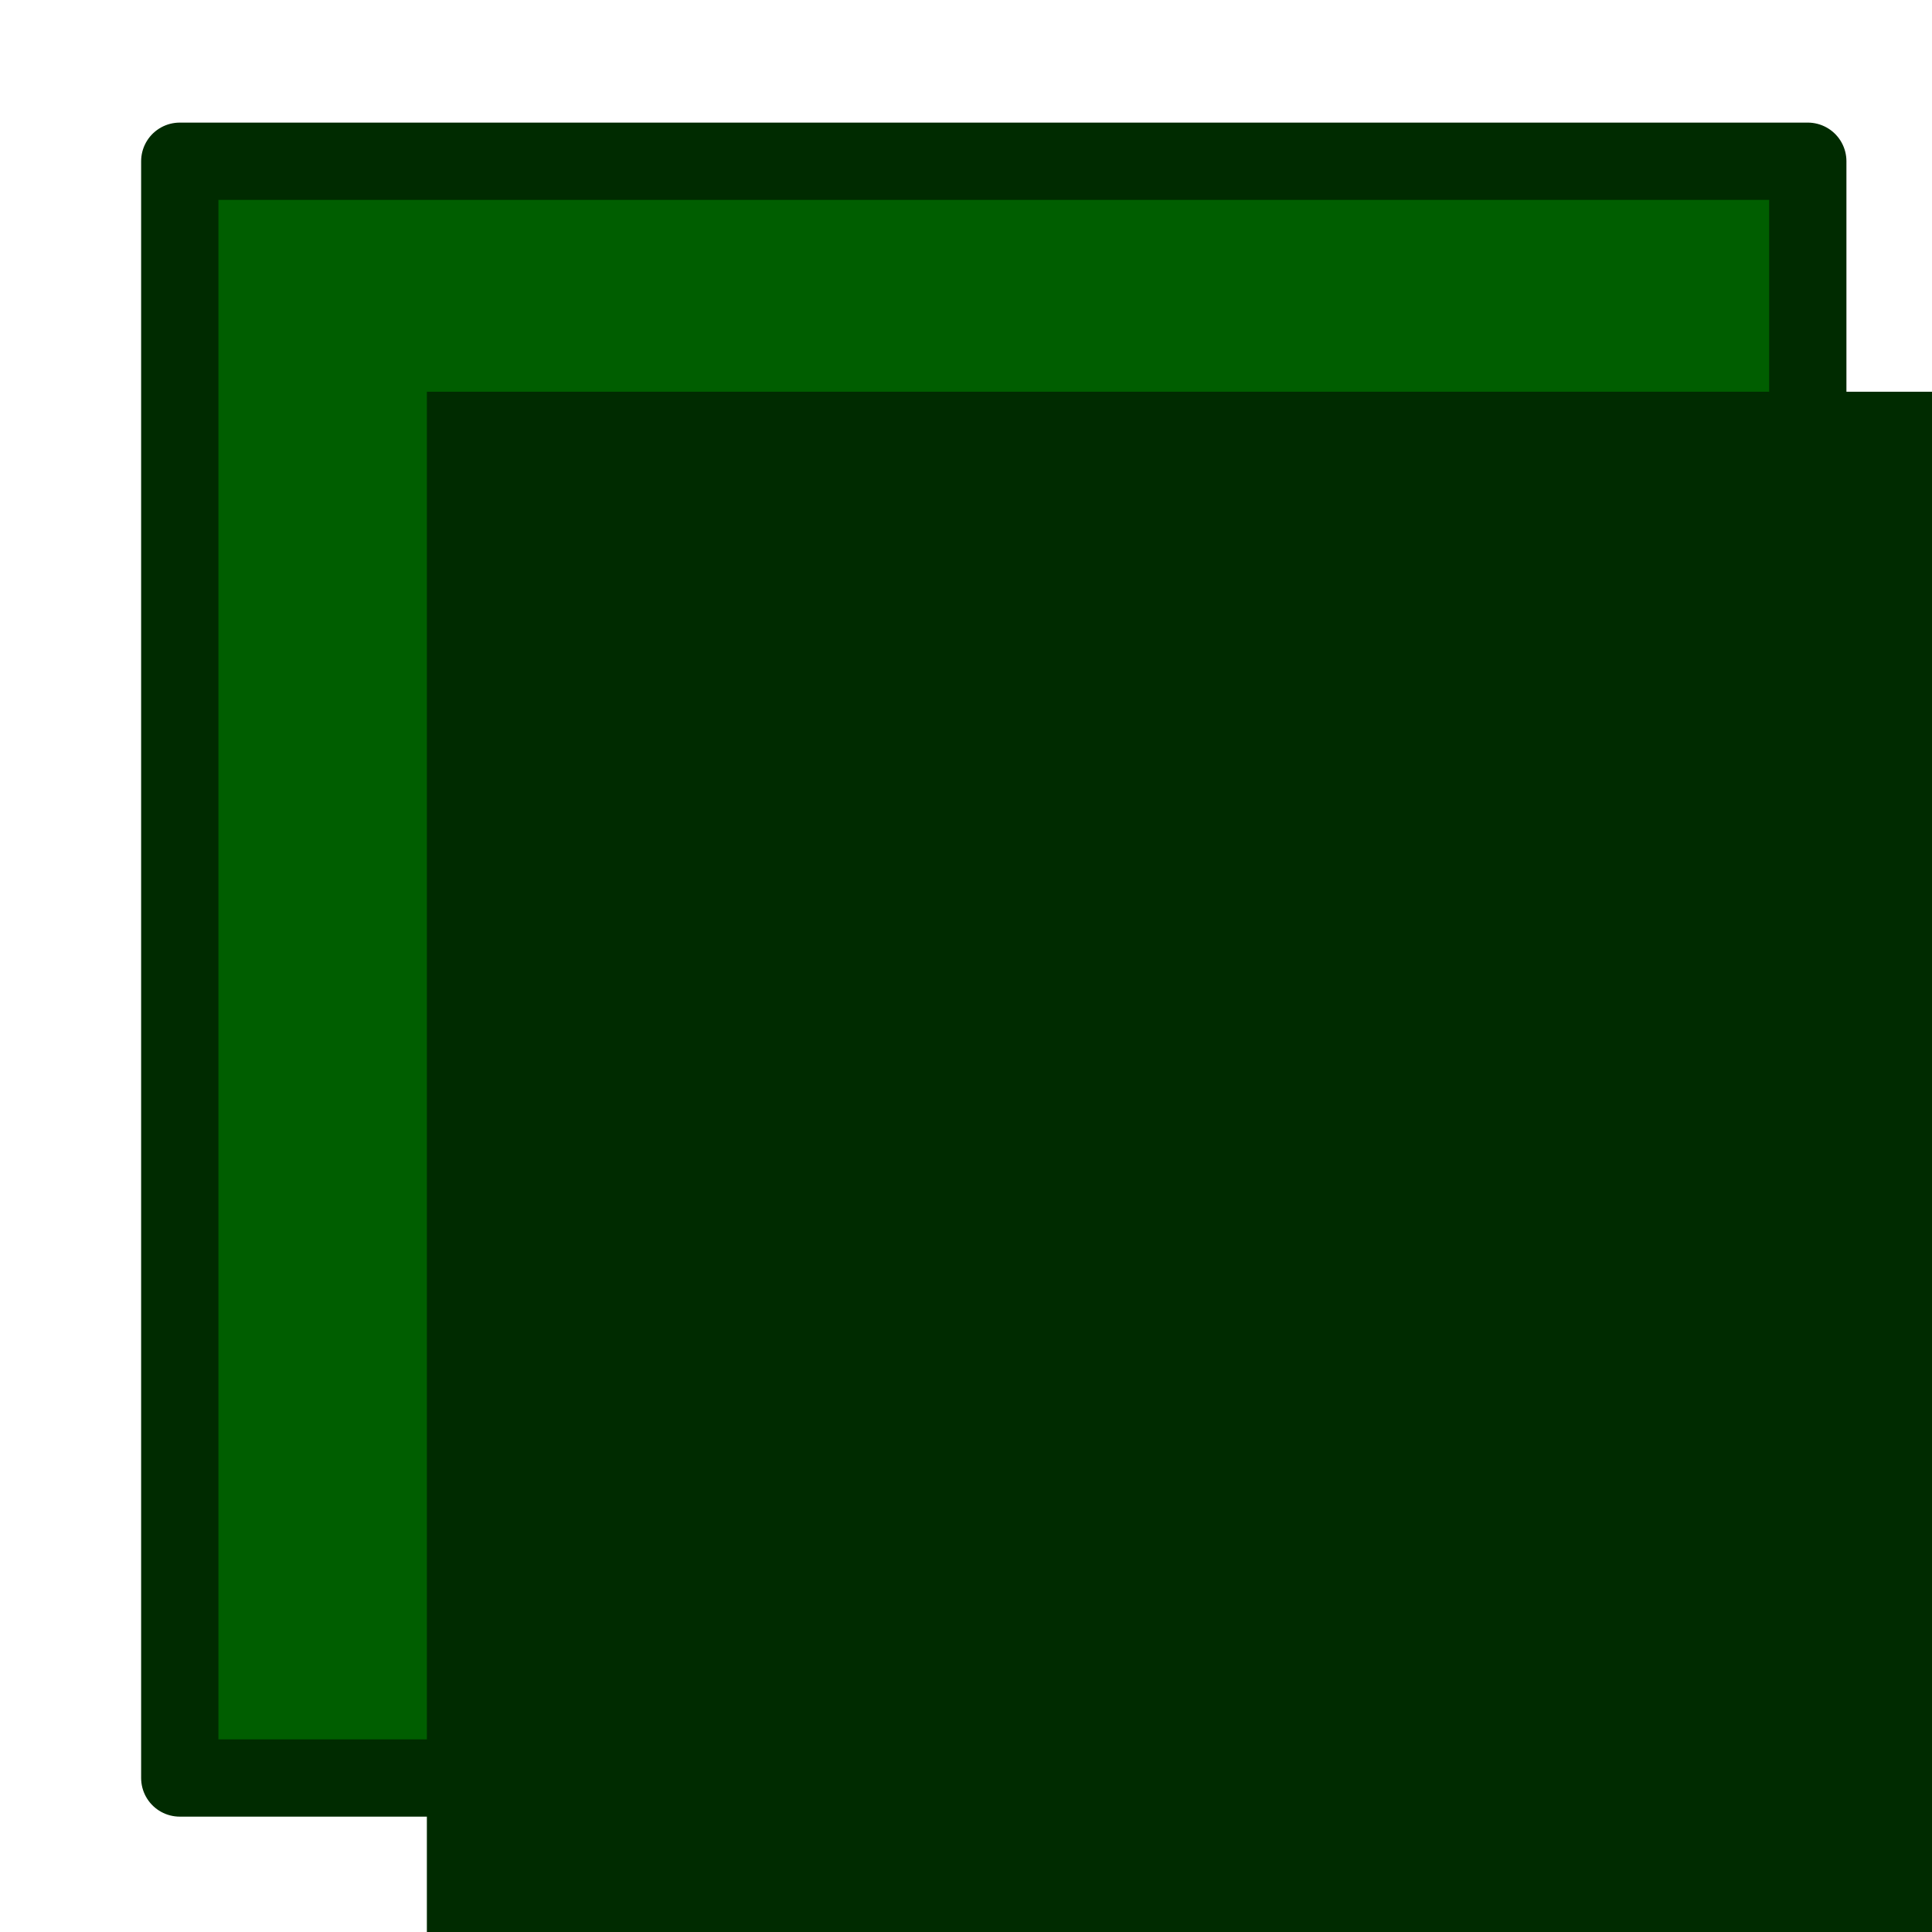 <?xml version="1.0" encoding="UTF-8" standalone="no"?>
<!-- Created with Inkscape (http://www.inkscape.org/) -->

<svg
   xmlns:dc="http://purl.org/dc/elements/1.1/"
   xmlns:cc="http://creativecommons.org/ns#"
   xmlns:rdf="http://www.w3.org/1999/02/22-rdf-syntax-ns#"
   xmlns:svg="http://www.w3.org/2000/svg"
   xmlns="http://www.w3.org/2000/svg"
   xmlns:sodipodi="http://sodipodi.sourceforge.net/DTD/sodipodi-0.dtd"
   xmlns:inkscape="http://www.inkscape.org/namespaces/inkscape"
   width="100"
   height="100"
   id="svg2"
   version="1.1"
   inkscape:version="0.48.2 r9819"
   inkscape:export-filename="D:\Users\take\BoBB\素材関連\close_ic.png"
   inkscape:export-xdpi="42.299999"
   inkscape:export-ydpi="42.299999"
   sodipodi:docname="新規ドキュメント 1">
  <defs
     id="defs4" />
  <sodipodi:namedview
     id="base"
     pagecolor="#ffffff"
     bordercolor="#666666"
     borderopacity="1.0"
     inkscape:pageopacity="0.0"
     inkscape:pageshadow="2"
     inkscape:zoom="1.4"
     inkscape:cx="158.21429"
     inkscape:cy="128.40981"
     inkscape:document-units="px"
     inkscape:current-layer="layer1"
     showgrid="false"
     inkscape:window-width="1324"
     inkscape:window-height="689"
     inkscape:window-x="255"
     inkscape:window-y="116"
     inkscape:window-maximized="0" />
  <g
     inkscape:label="レイヤー 1"
     inkscape:groupmode="layer"
     id="layer1"
     transform="translate(0,-952.362)">
    <rect
       style="fill:#005e00;fill-opacity:1;fill-rule:evenodd;stroke:#002b00;stroke-width:4;stroke-linecap:round;stroke-linejoin:round;stroke-miterlimit:4;stroke-opacity:1;stroke-dasharray:none;stroke-dashoffset:0"
       id="rect2985"
       width="84.266"
       height="83.683"
       x="9.305"
       y="960.708"
       rx="0"
       ry="0"
       inkscape:export-filename="D:\Users\take\BoBB\素材関連\close_ic.png"
       inkscape:export-xdpi="44.291264"
       inkscape:export-ydpi="44.291264" />
    <flowRoot
       xml:space="preserve"
       id="flowRoot2987"
       style="font-size:40px;font-style:normal;font-variant:normal;font-weight:normal;font-stretch:normal;line-height:125%;letter-spacing:0px;word-spacing:0px;fill:#002b00;fill-opacity:1;stroke:none;font-family:Meiryo UI;-inkscape-font-specification:Meiryo UI"
       transform="matrix(1.826,0,0,1.826,-311.802,1156.542)"
       inkscape:export-filename="D:\Users\take\BoBB\素材関連\close_ic.png"
       inkscape:export-xdpi="44.291264"
       inkscape:export-ydpi="44.291264"><flowRegion
         id="flowRegion2989"><rect
           id="rect2991"
           width="239.286"
           height="91.429"
           x="182.857"
           y="-100.714"
           style="fill:#002b00" /></flowRegion><flowPara
         id="flowPara2993">×</flowPara></flowRoot>  </g>
</svg>
